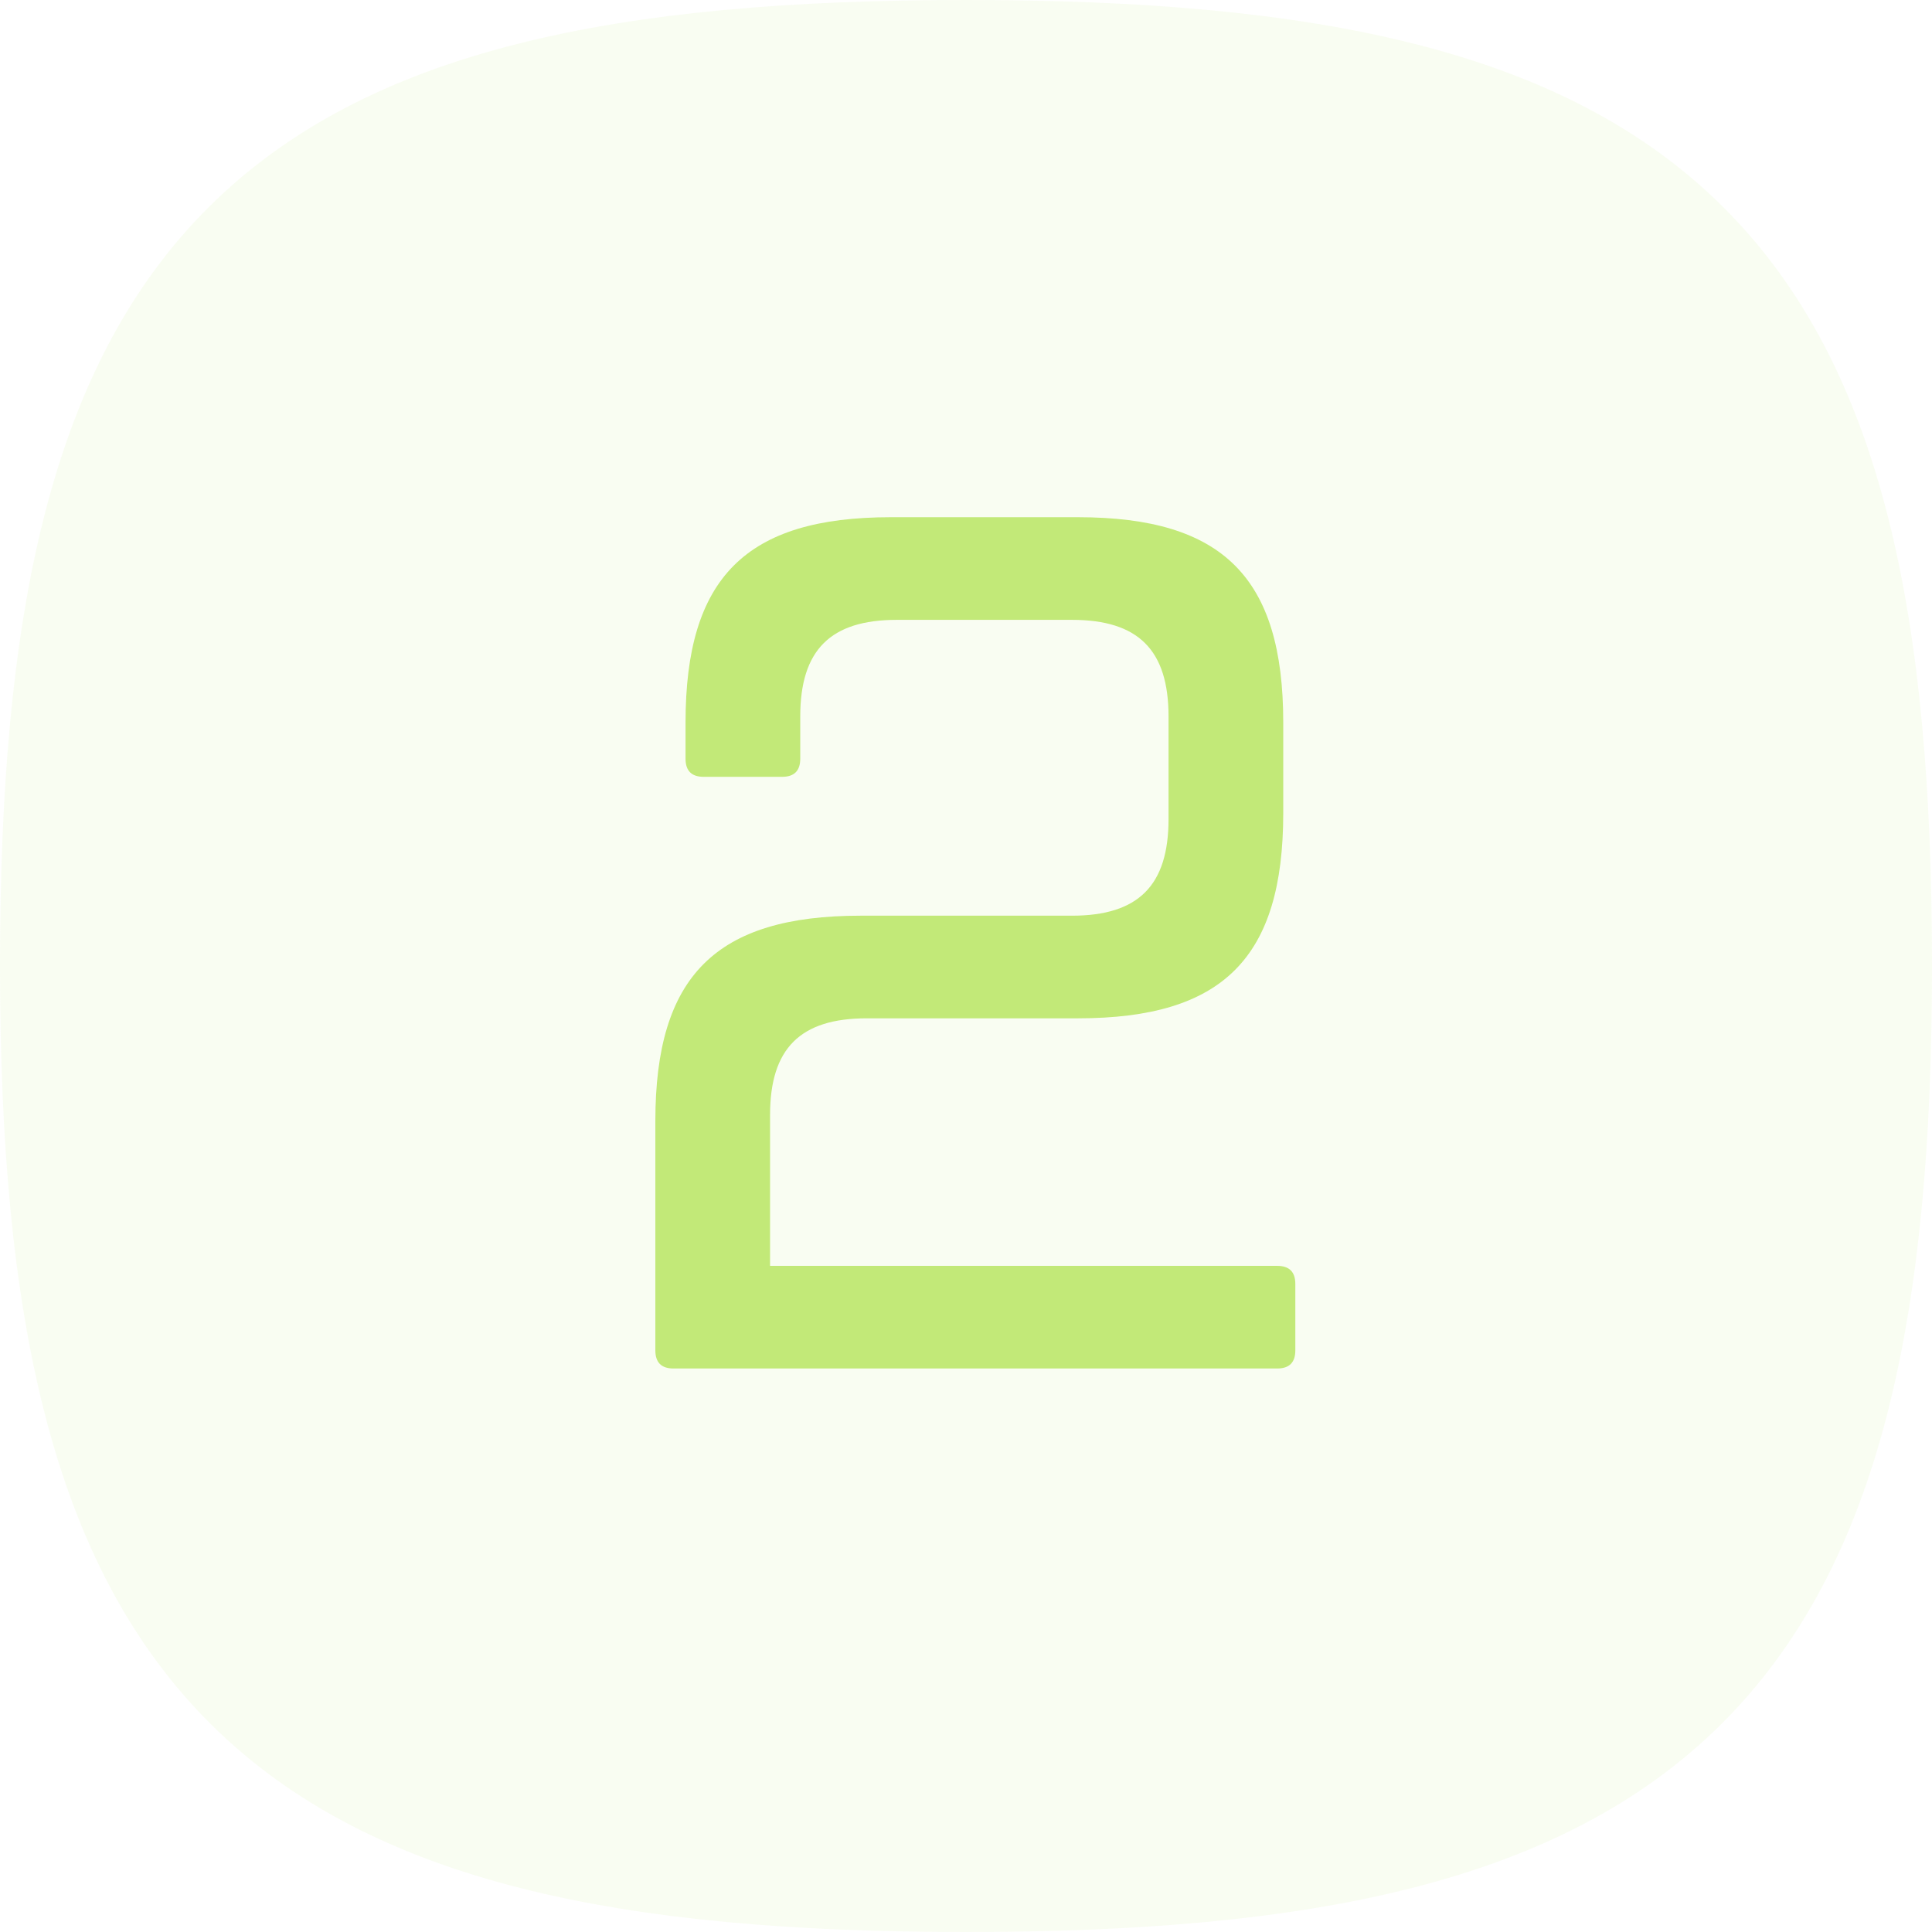 <svg width="24" height="24" viewBox="0 0 24 24" fill="none" xmlns="http://www.w3.org/2000/svg">
<path opacity="0.1" fill-rule="evenodd" clip-rule="evenodd" d="M2.583 2.583C4.57 0.597 7.695 0 12.001 0C16.306 0 19.431 0.597 21.417 2.583C23.403 4.569 24 7.694 24 12C24 16.313 23.378 19.435 21.38 21.42C19.383 23.402 16.263 24 12.001 24C7.738 24 4.618 23.402 2.621 21.42C0.623 19.435 0 16.313 0 12C0 7.694 0.597 4.569 2.583 2.583Z" fill="#C2E978"/>
<path d="M8.366 17H15.866C16.016 17 16.091 16.925 16.091 16.775V15.95C16.091 15.8 16.016 15.725 15.866 15.725H9.566V13.85C9.566 13.025 9.941 12.65 10.766 12.65H13.391C15.191 12.65 15.941 11.9 15.941 10.1V8.975C15.941 7.175 15.191 6.425 13.391 6.425H11.066C9.266 6.425 8.516 7.175 8.516 8.975V9.425C8.516 9.575 8.591 9.65 8.741 9.65H9.716C9.866 9.65 9.941 9.575 9.941 9.425V8.9C9.941 8.075 10.316 7.7 11.141 7.7H13.316C14.141 7.7 14.516 8.075 14.516 8.9V10.175C14.516 11 14.141 11.375 13.316 11.375H10.691C8.891 11.375 8.141 12.125 8.141 13.925V16.775C8.141 16.925 8.216 17 8.366 17Z" fill="#C2E978"/>
</svg>

